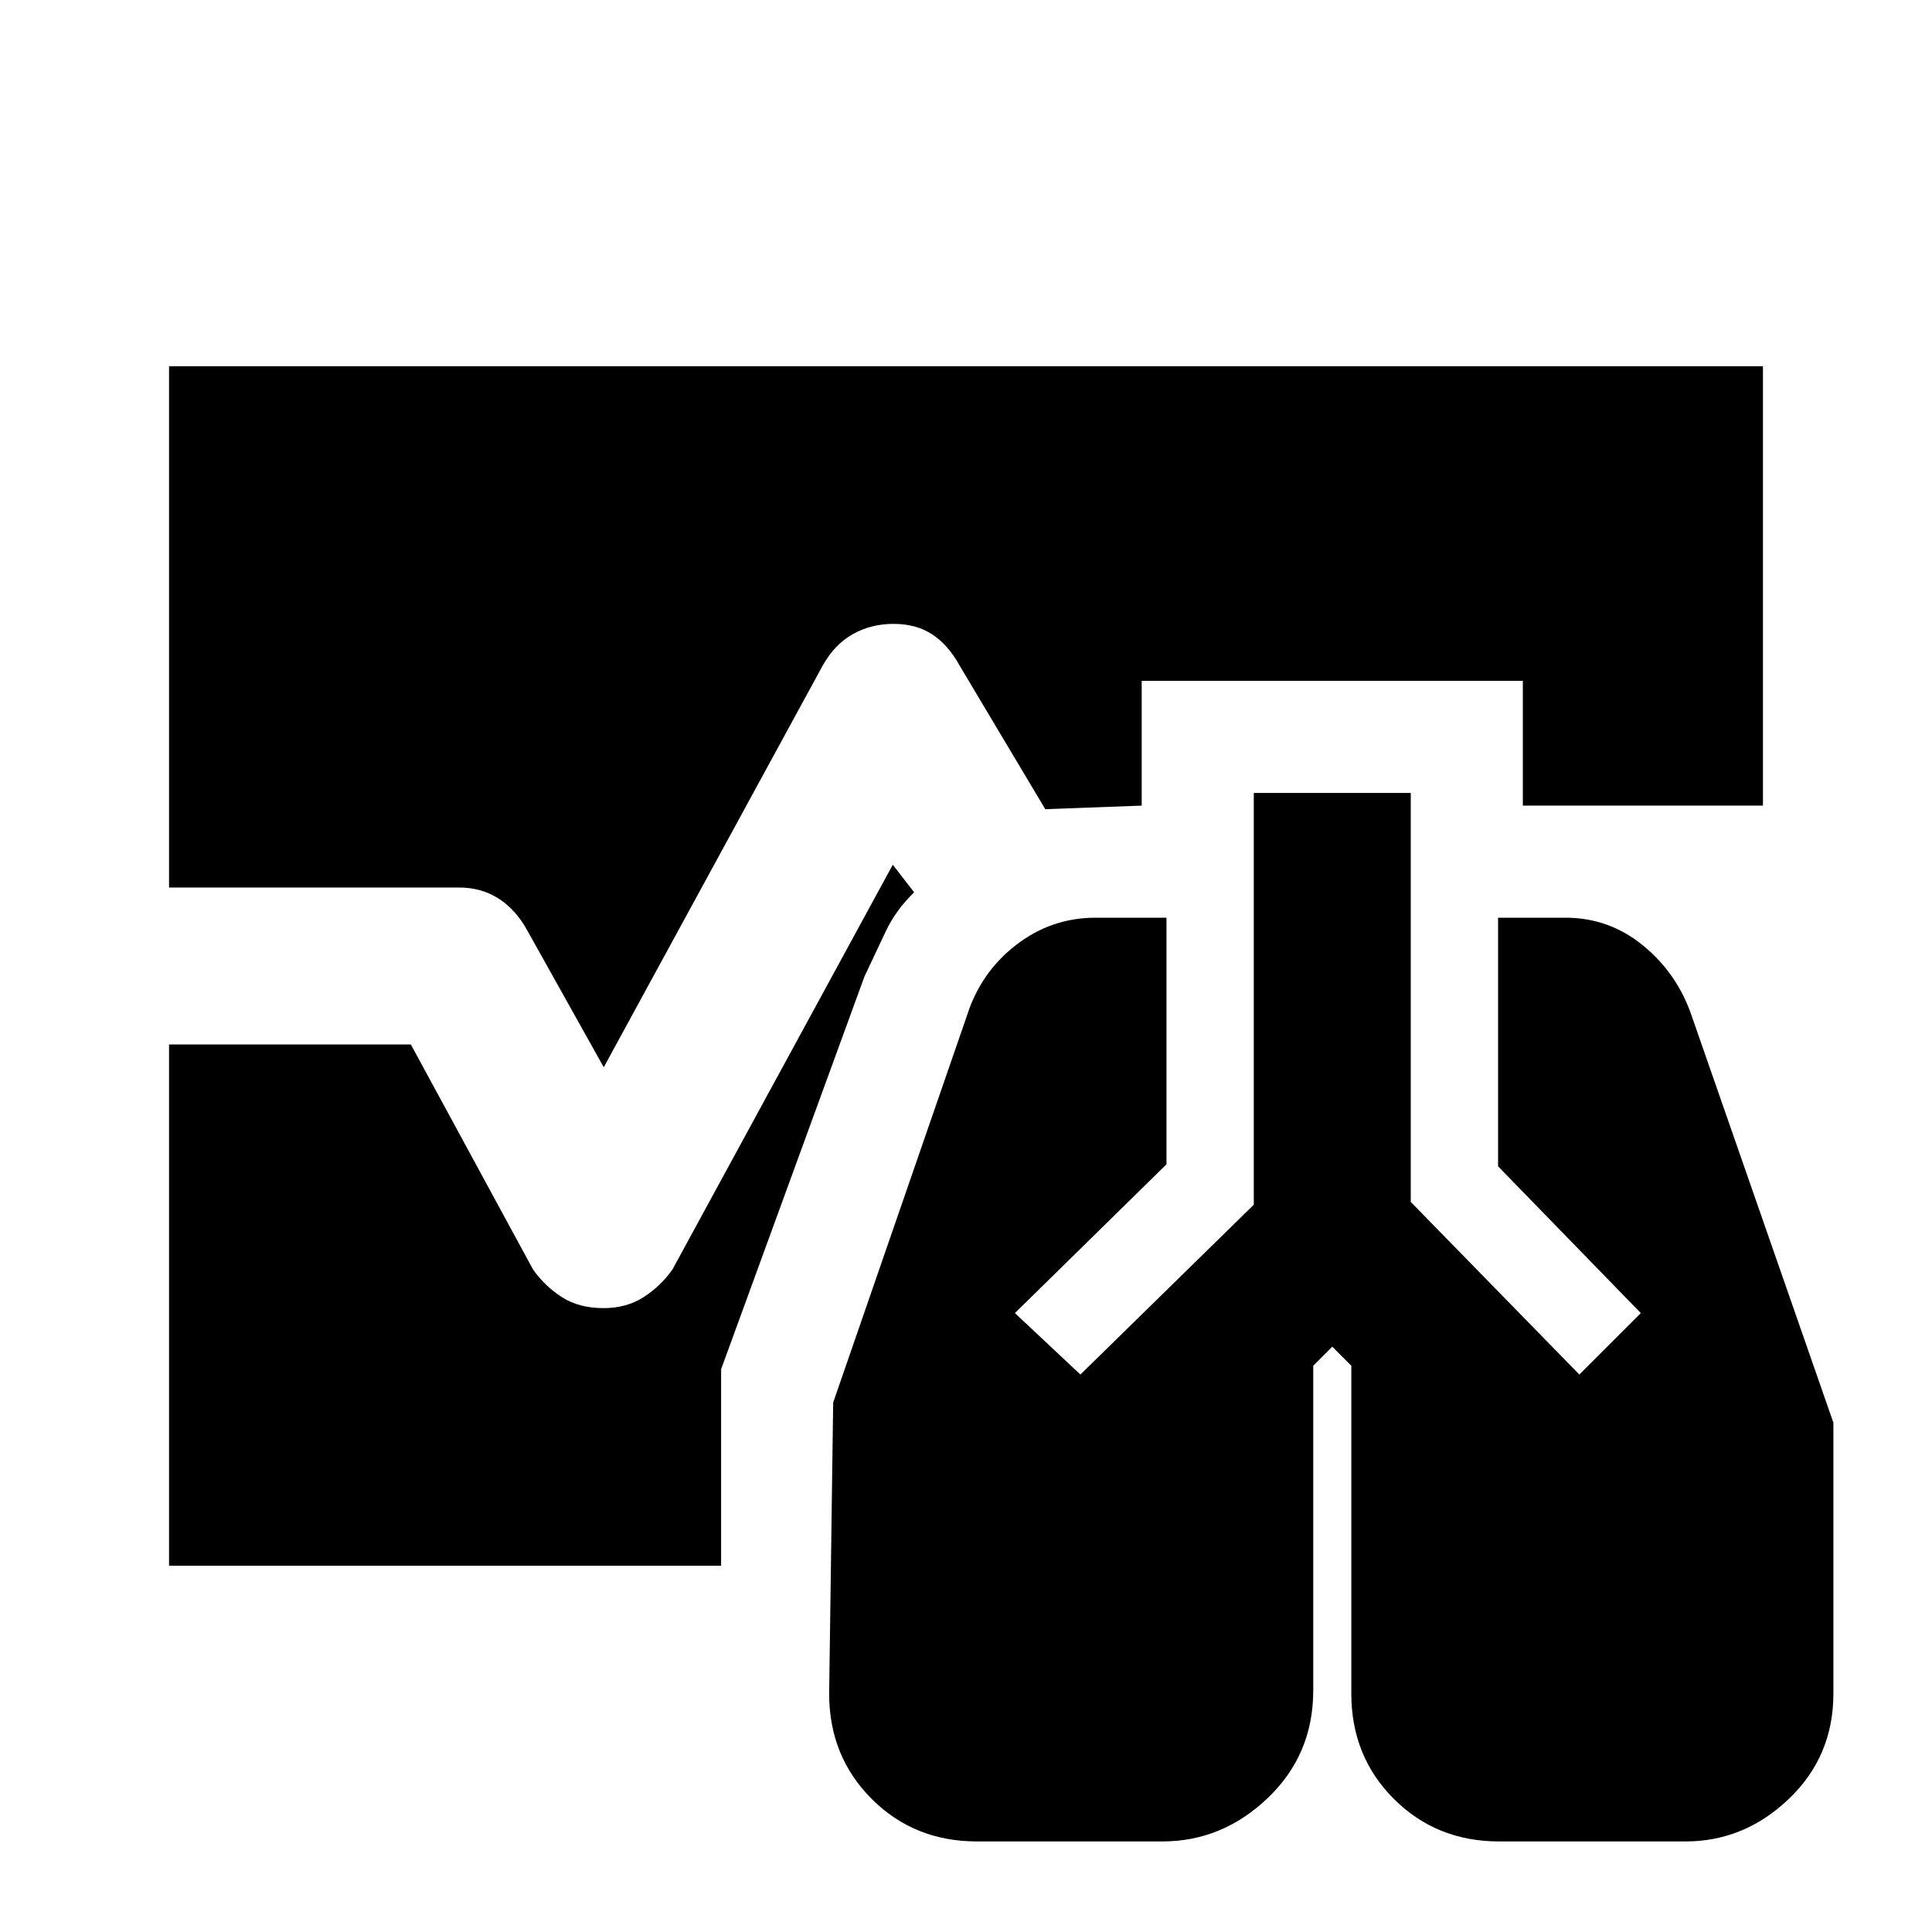 <svg xmlns="http://www.w3.org/2000/svg" height="20" viewBox="0 96 960 960" width="20"><path d="M485.462 1011q-31.192 0-52.326-21.136-21.135-21.134-21.135-52.326l2-144.615 66.462-192.23q6.83-21.556 24.389-35.124 17.559-13.568 39.533-13.568h35.231v122.538l-75.307 73.923L536.847 779l86.154-84.384V490.001h77.998v203.23L784.768 779l30.538-30.538-70.922-72.923V552.001h33.462q21.881 0 38.863 14.039 16.982 14.038 24.059 35.268l70.231 201.615v134.615q0 31.192-22.135 52.326Q866.73 1011 837.538 1011h-92.616q-31.192 0-52.326-21.136-21.135-21.134-21.135-52.326V774.614L662 765.153l-9.461 9.461v161.385q0 31.833-22.584 53.416Q607.372 1011 577.539 1011h-92.077ZM300 626.309l-37.847-67.693q-5.736-10.553-14.335-16.084-8.598-5.531-19.818-5.531H84.001v-259H876v218.308H756.692v-62.001H567.308v62.001l-47.924 1.769-42.615-71.462q-5.718-10.308-13.654-15.462-7.936-5.153-19.115-5.153-11.297 0-20.339 5.153-9.043 5.154-14.814 15.462L300 626.309ZM84.001 873.999v-259h120.153l60.693 111.77q5.846 8.307 14.346 13.769 8.5 5.461 20.69 5.461 11.424 0 19.924-5.461 8.5-5.462 14.346-13.769l109.462-201.078 10.617 13.694q-9.154 8.846-14.231 19.654-5.077 10.807-10.462 22.192l-71.23 195.154v97.614H84.001Z"/></svg>